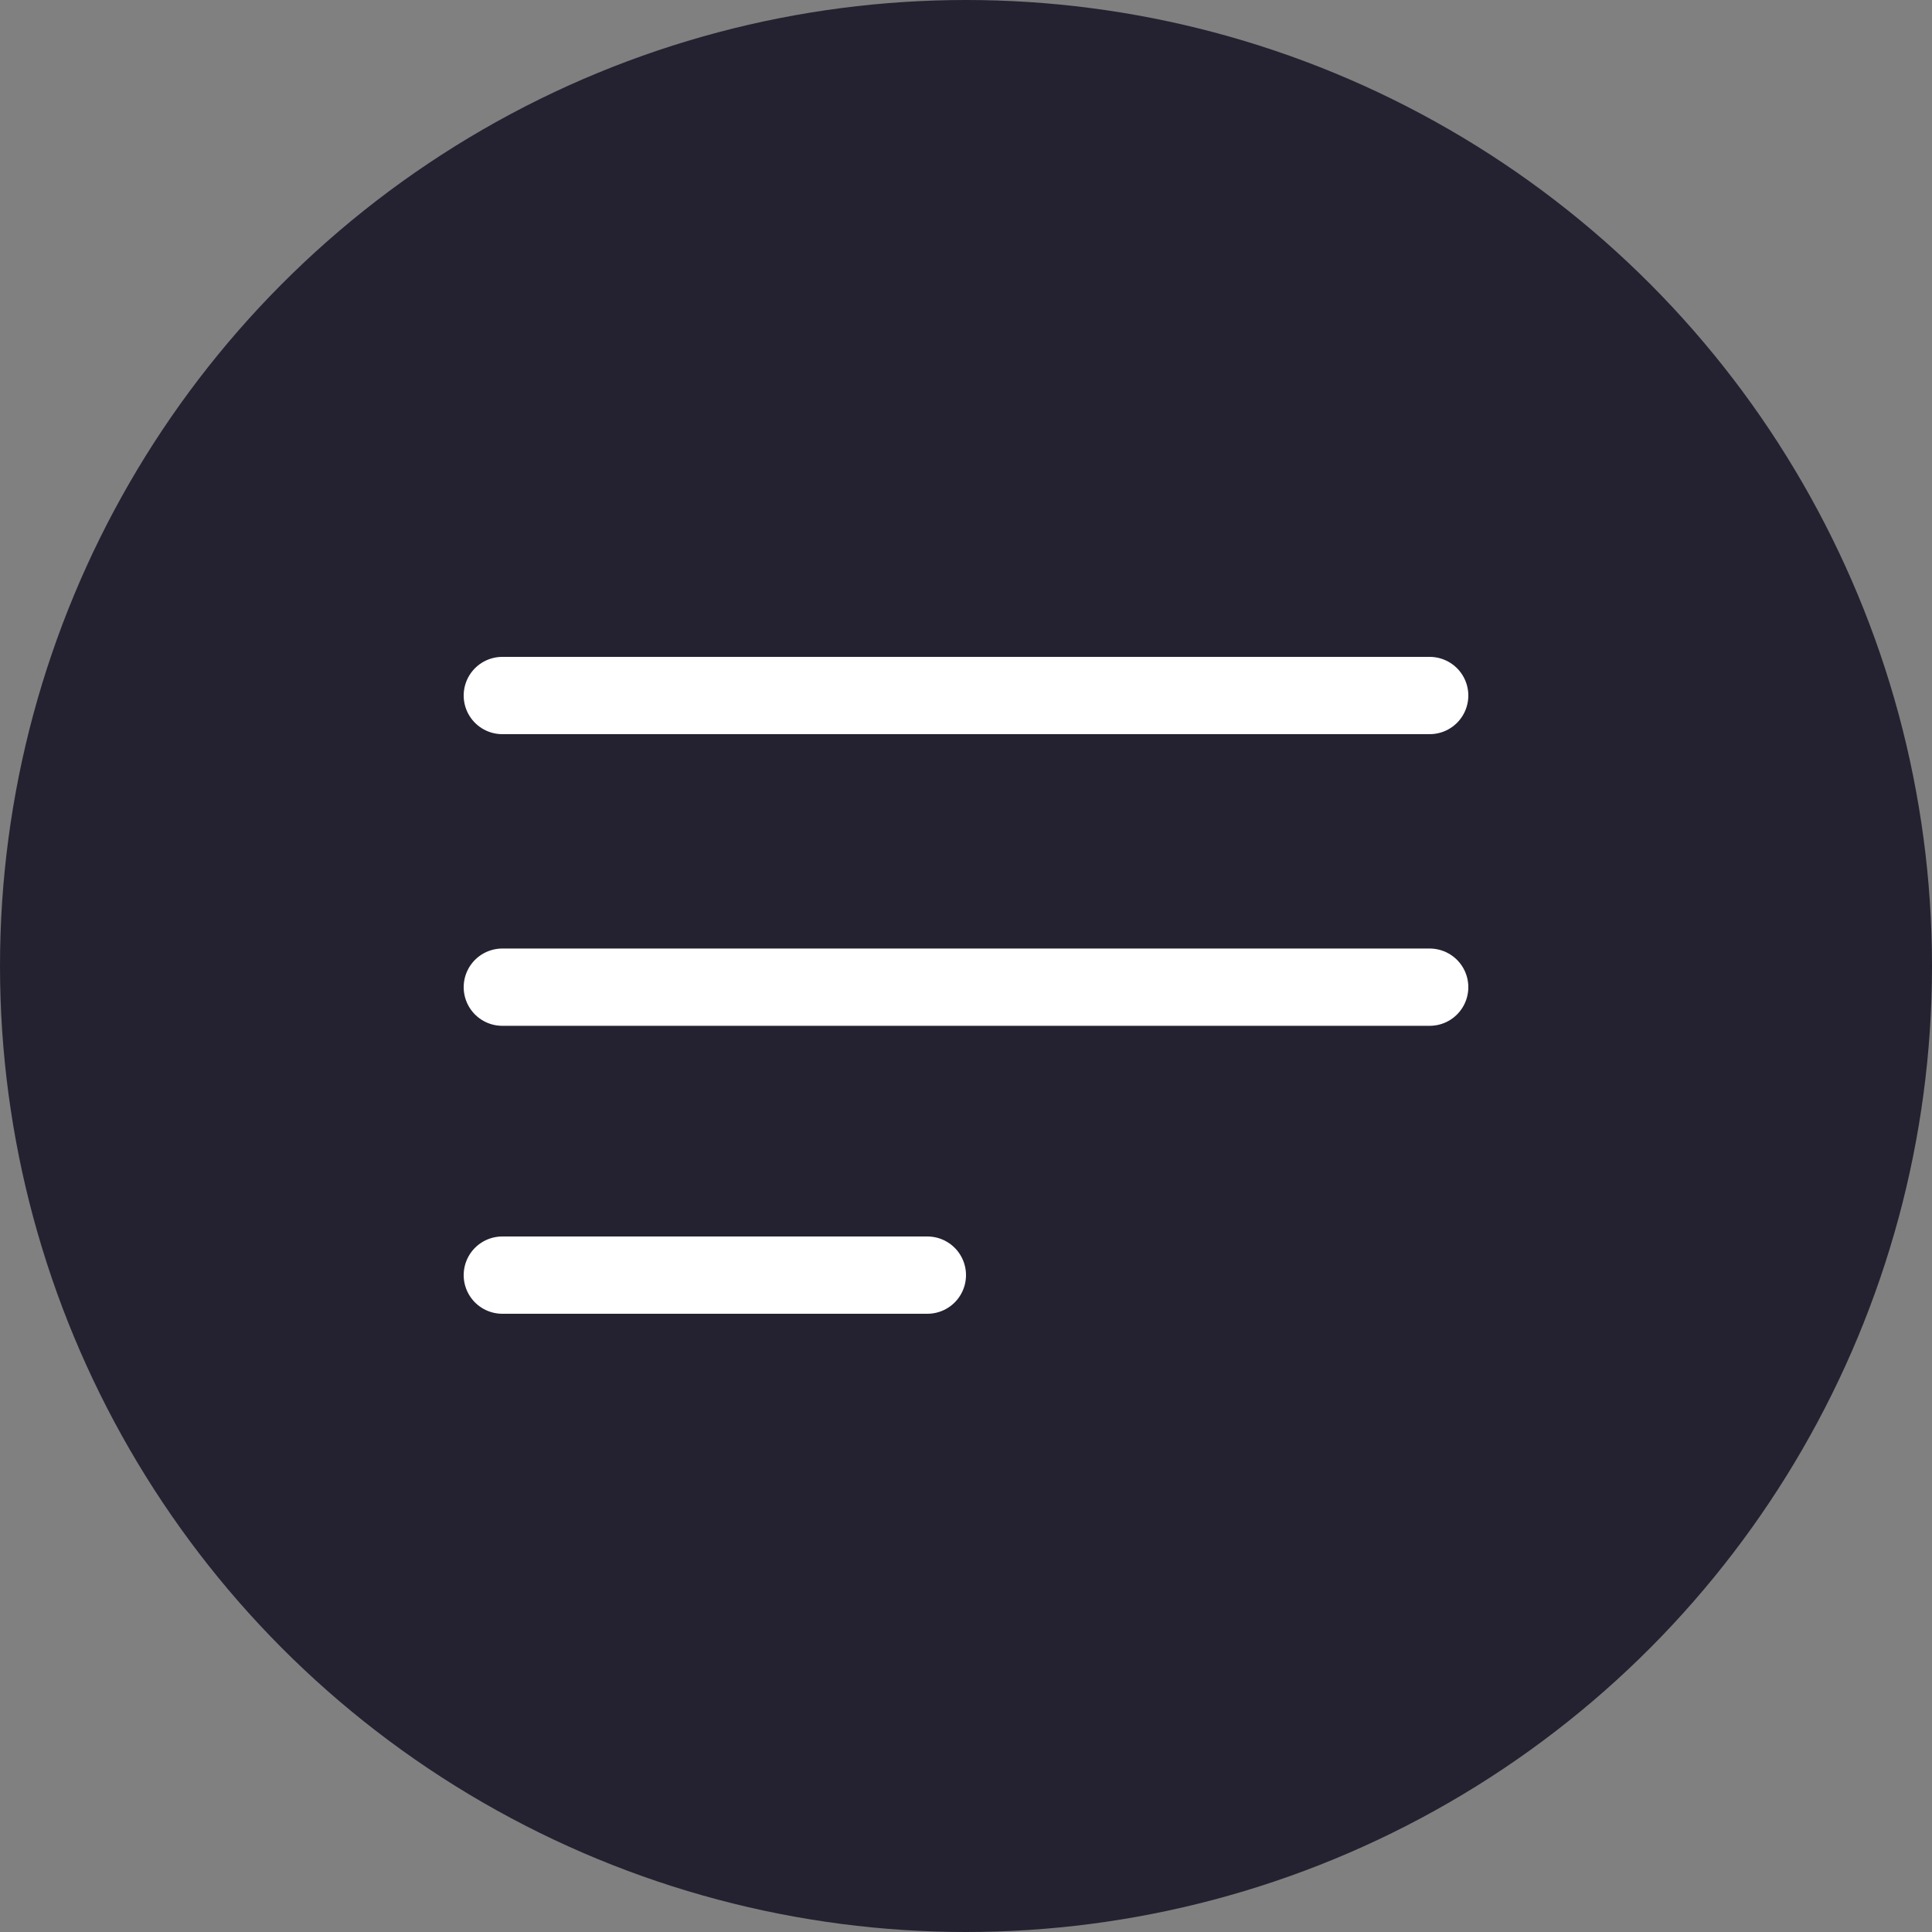 <svg width="50" height="50" viewBox="0 0 50 50" fill="none" xmlns="http://www.w3.org/2000/svg">
<rect x="0" y="0" width="50" height="50" fill="#808080" stroke="none"/>
<circle cx="25" cy="25" r="25" fill="#242230"/>
<line x1="13" y1="18" x2="37" y2="18" stroke="white" stroke-width="2" stroke-linecap="round"/>
<line x1="13" y1="25.548" x2="37" y2="25.548" stroke="white" stroke-width="2" stroke-linecap="round"/>
<line x1="13" y1="33" x2="24" y2="33" stroke="white" stroke-width="2" stroke-linecap="round"/>
</svg>

